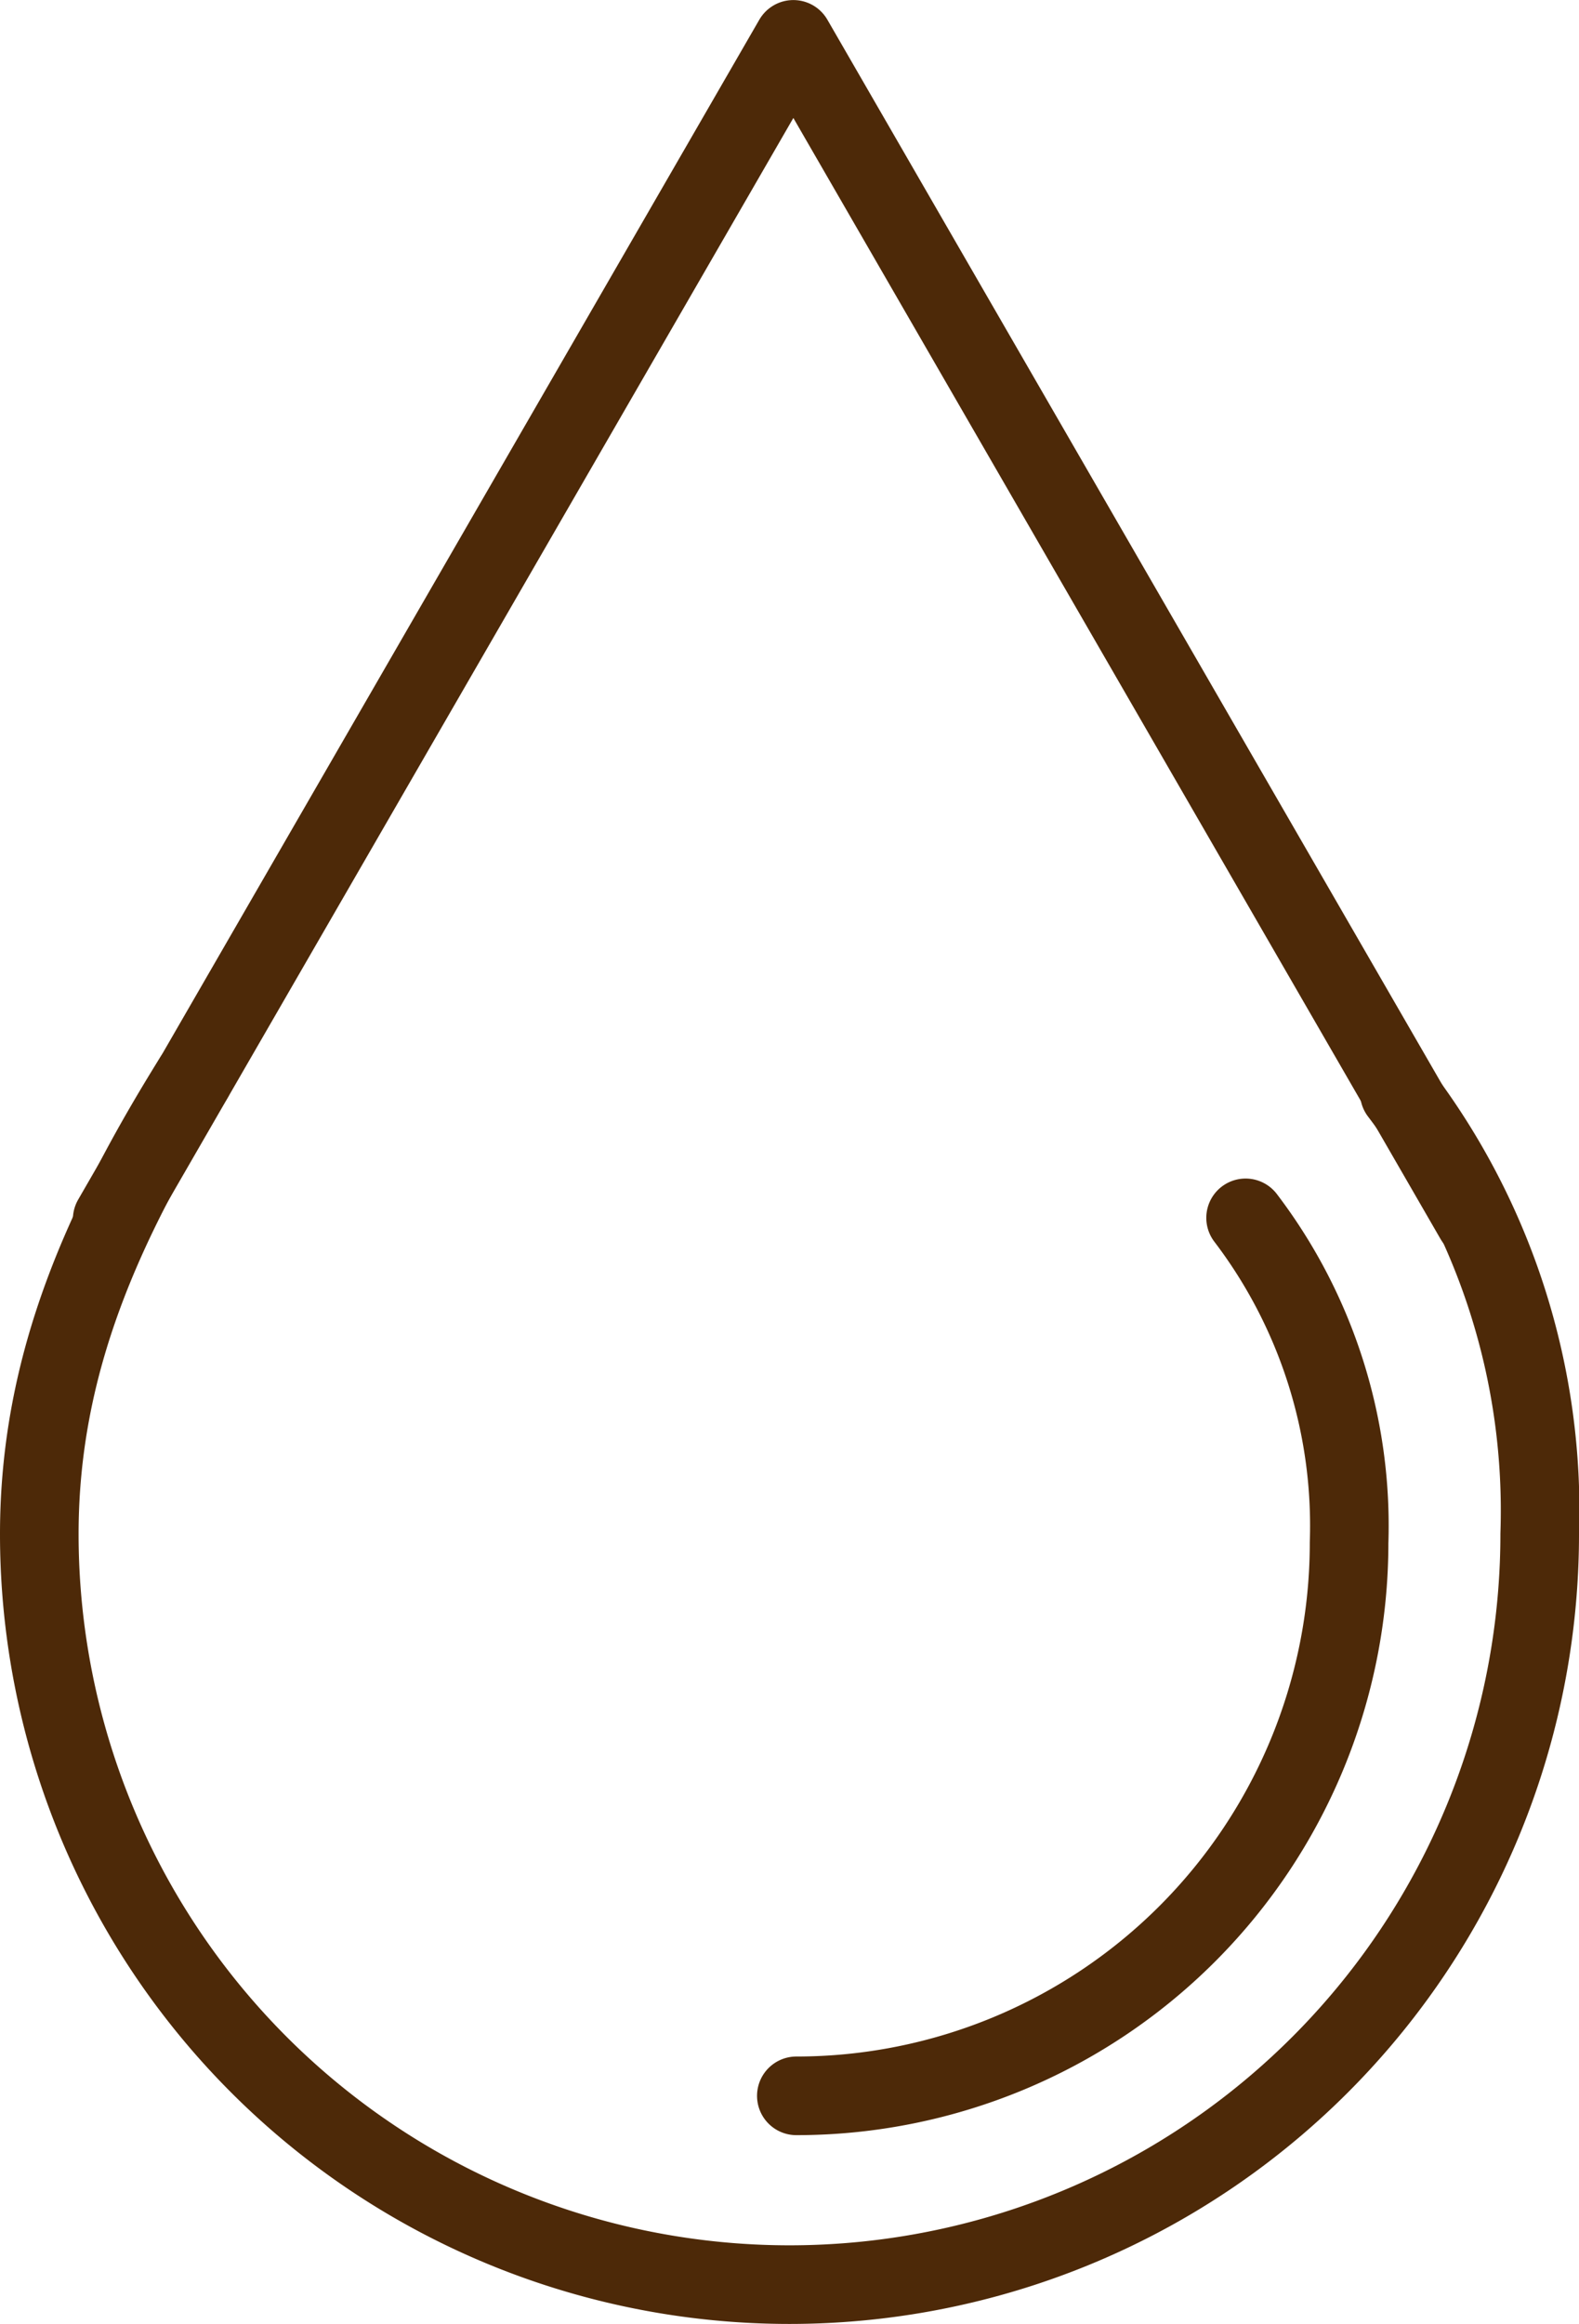 <svg xmlns="http://www.w3.org/2000/svg" width="30.135" height="44.334" viewBox="0 0 30.135 44.334">
  <g id="Group_21" data-name="Group 21" transform="translate(-368.583 -416.228)">
    <path id="Path_40" data-name="Path 40" d="M395.289,437.075a13.16,13.16,0,0,1,2.679,8.419,14.317,14.317,0,1,1-28.635,0c0-3.272,1.239-5.959,2.944-8.7" fill="none" stroke="#4d2908" stroke-linecap="round" stroke-linejoin="round" stroke-width="1.5"/>
    <path id="Path_41" data-name="Path 41" d="M396.724,439.488l-13-22.509-13,22.509" fill="none" stroke="#4d2908" stroke-linecap="round" stroke-linejoin="round" stroke-width="1.5"/>
    <path id="Path_42" data-name="Path 42" d="M392.355,439.461a9.694,9.694,0,0,1,1.975,6.2,10.549,10.549,0,0,1-10.549,10.549" fill="none" stroke="#4d2908" stroke-linecap="round" stroke-linejoin="round" stroke-width="1.5"/>
  </g>
</svg>
